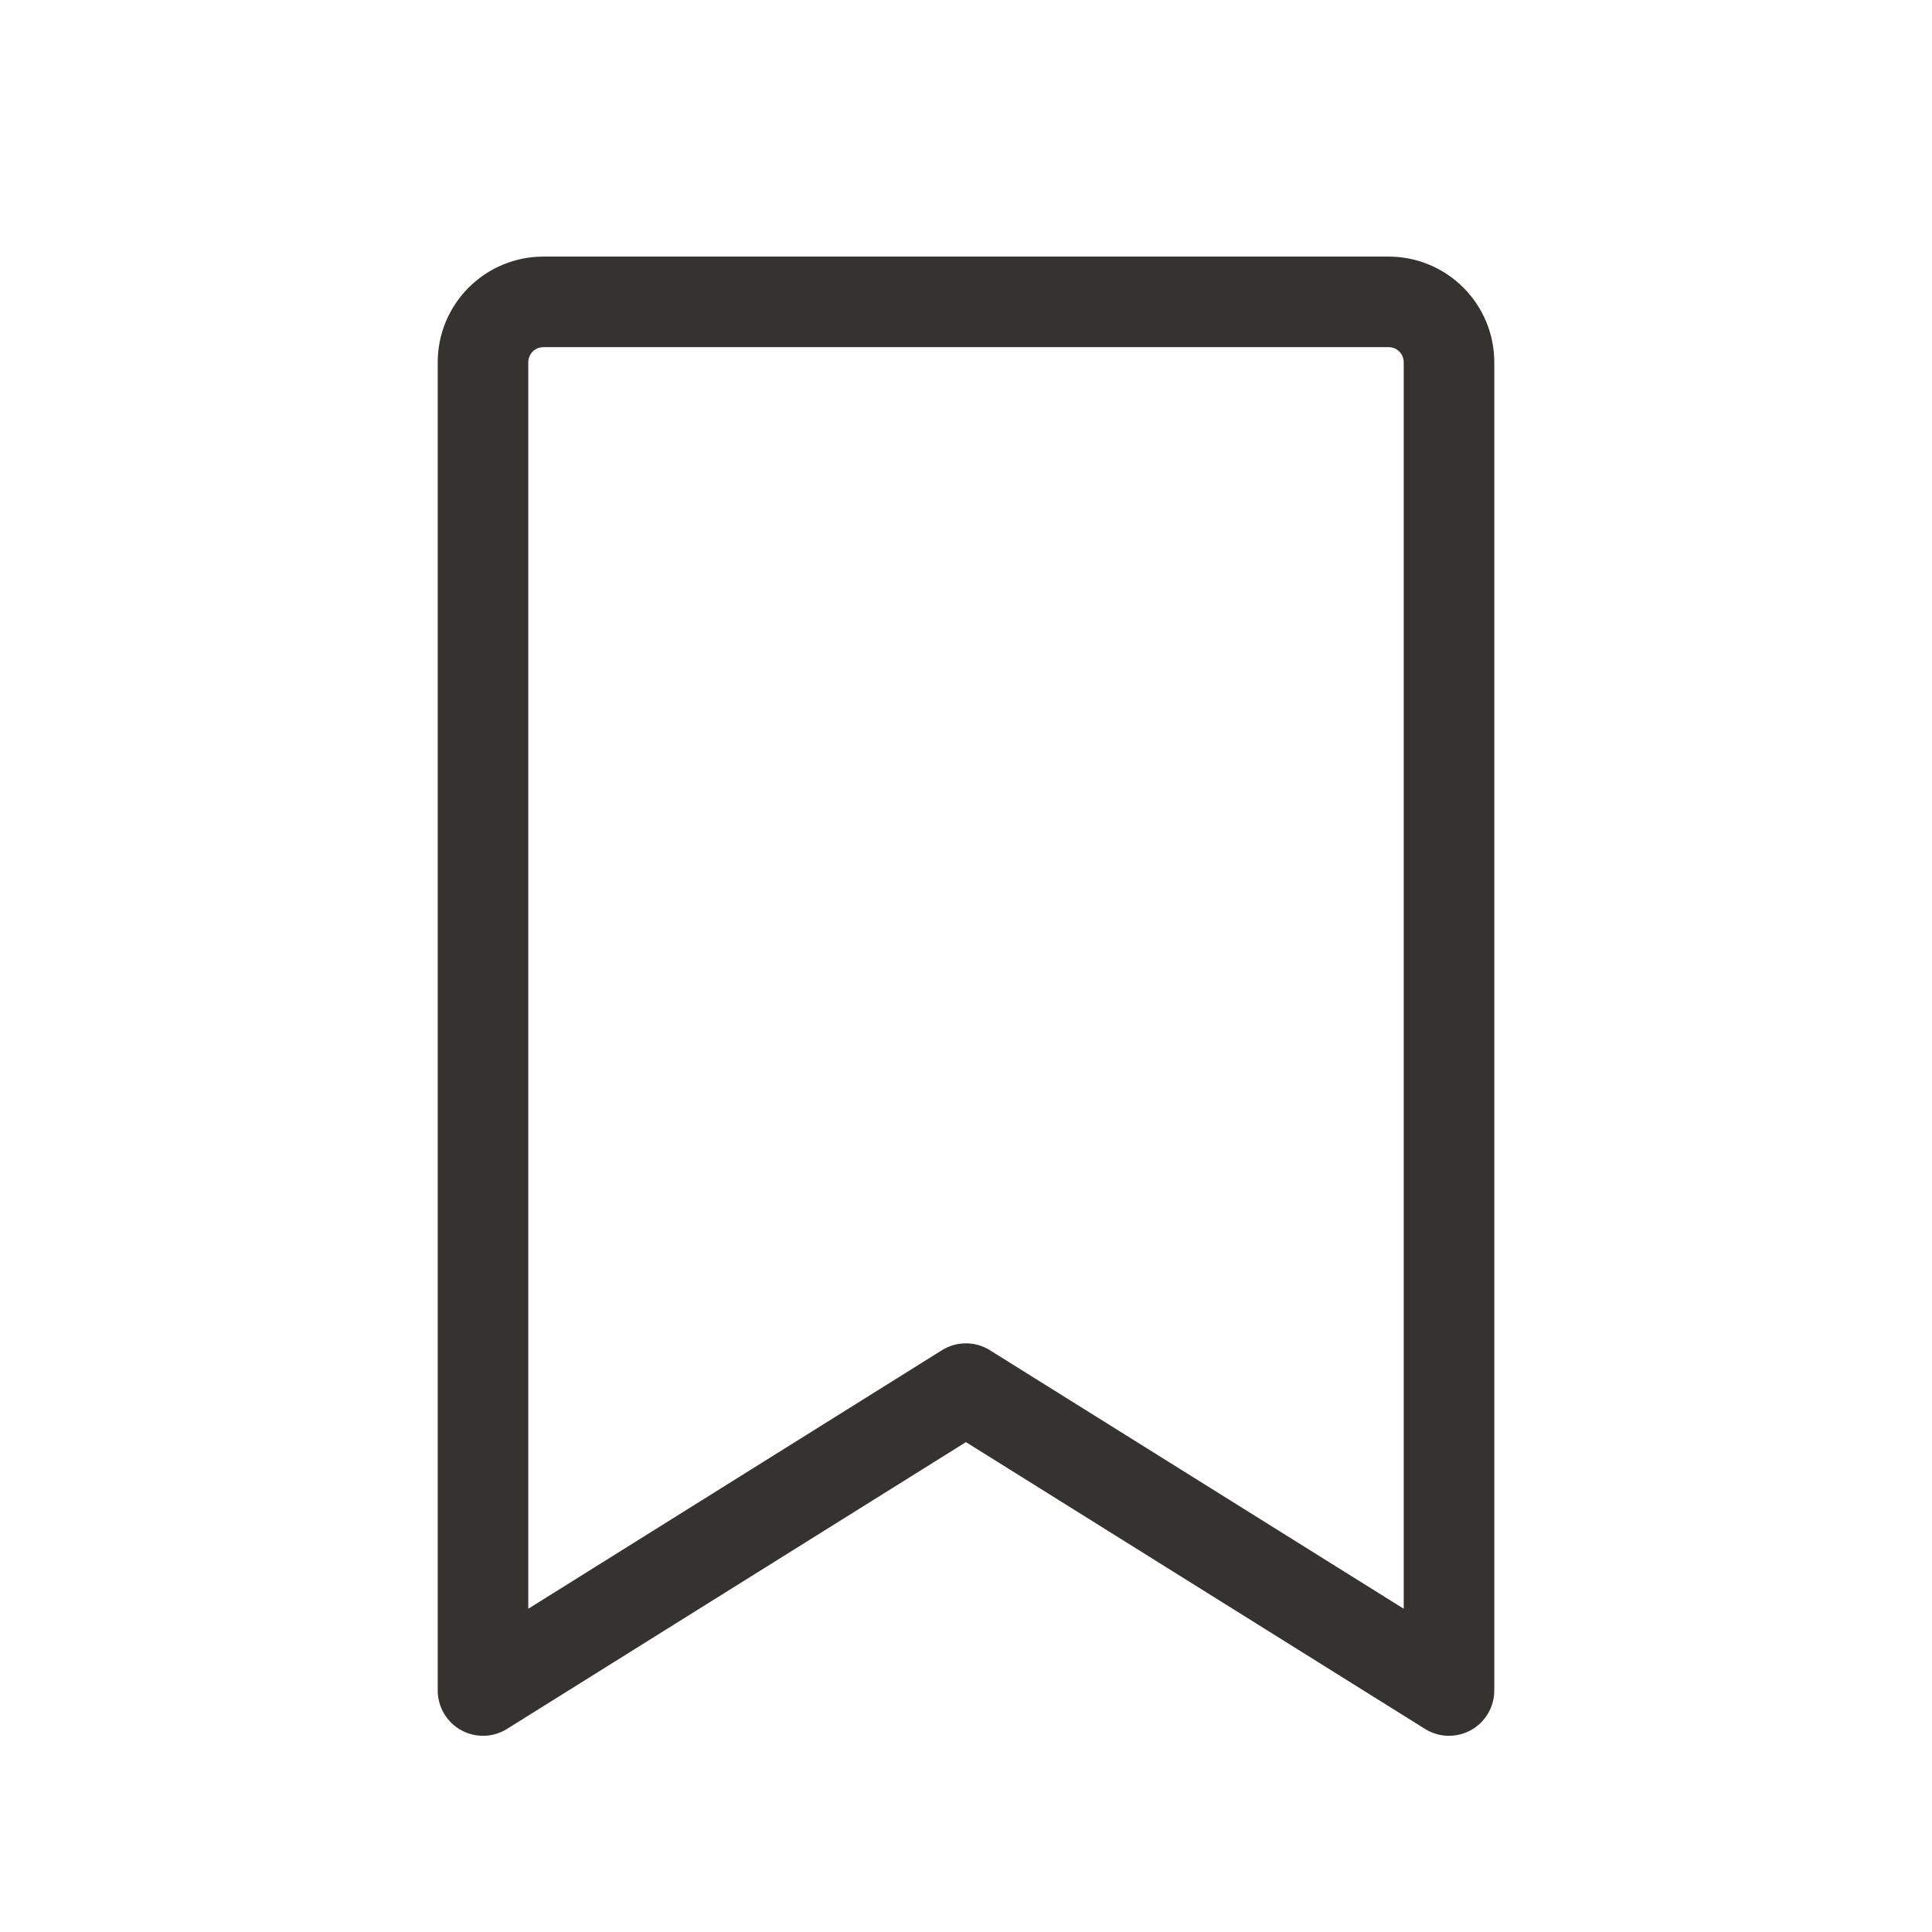 <svg xmlns="http://www.w3.org/2000/svg" xmlns:xlink="http://www.w3.org/1999/xlink" fill="none" version="1.1" width="32" height="32" viewBox="0 0 32 32"><g><g><path d="M23,4.25C23,4.25,9,4.25,9,4.25C8.536,4.25,8.091,4.434,7.763,4.763C7.434,5.091,7.25,5.536,7.25,6C7.25,6,7.25,28,7.25,28C7.25,28.134,7.286,28.265,7.354,28.381C7.422,28.496,7.519,28.591,7.636,28.656C7.753,28.721,7.886,28.753,8.02,28.75C8.153,28.747,8.284,28.707,8.398,28.636C8.398,28.636,15.999,23.886,15.999,23.886C15.999,23.886,23.602,28.636,23.602,28.636C23.716,28.707,23.846,28.747,23.98,28.75C24.114,28.753,24.247,28.721,24.364,28.656C24.481,28.591,24.578,28.496,24.646,28.381C24.714,28.265,24.75,28.134,24.75,28C24.75,28,24.75,6,24.75,6C24.75,5.536,24.566,5.091,24.237,4.763C23.909,4.434,23.464,4.25,23,4.25ZM23.25,26.646C23.25,26.646,16.396,22.364,16.396,22.364C16.277,22.289,16.139,22.25,15.999,22.25C15.858,22.25,15.72,22.289,15.601,22.364C15.601,22.364,8.75,26.646,8.75,26.646C8.75,26.646,8.75,6,8.75,6C8.75,5.934,8.776,5.87,8.823,5.823C8.87,5.776,8.934,5.75,9,5.75C9,5.75,23,5.75,23,5.75C23.066,5.75,23.13,5.776,23.177,5.823C23.224,5.87,23.25,5.934,23.25,6C23.25,6,23.25,26.646,23.25,26.646Z" fill="#343330" fill-opacity="1"/></g></g></svg>